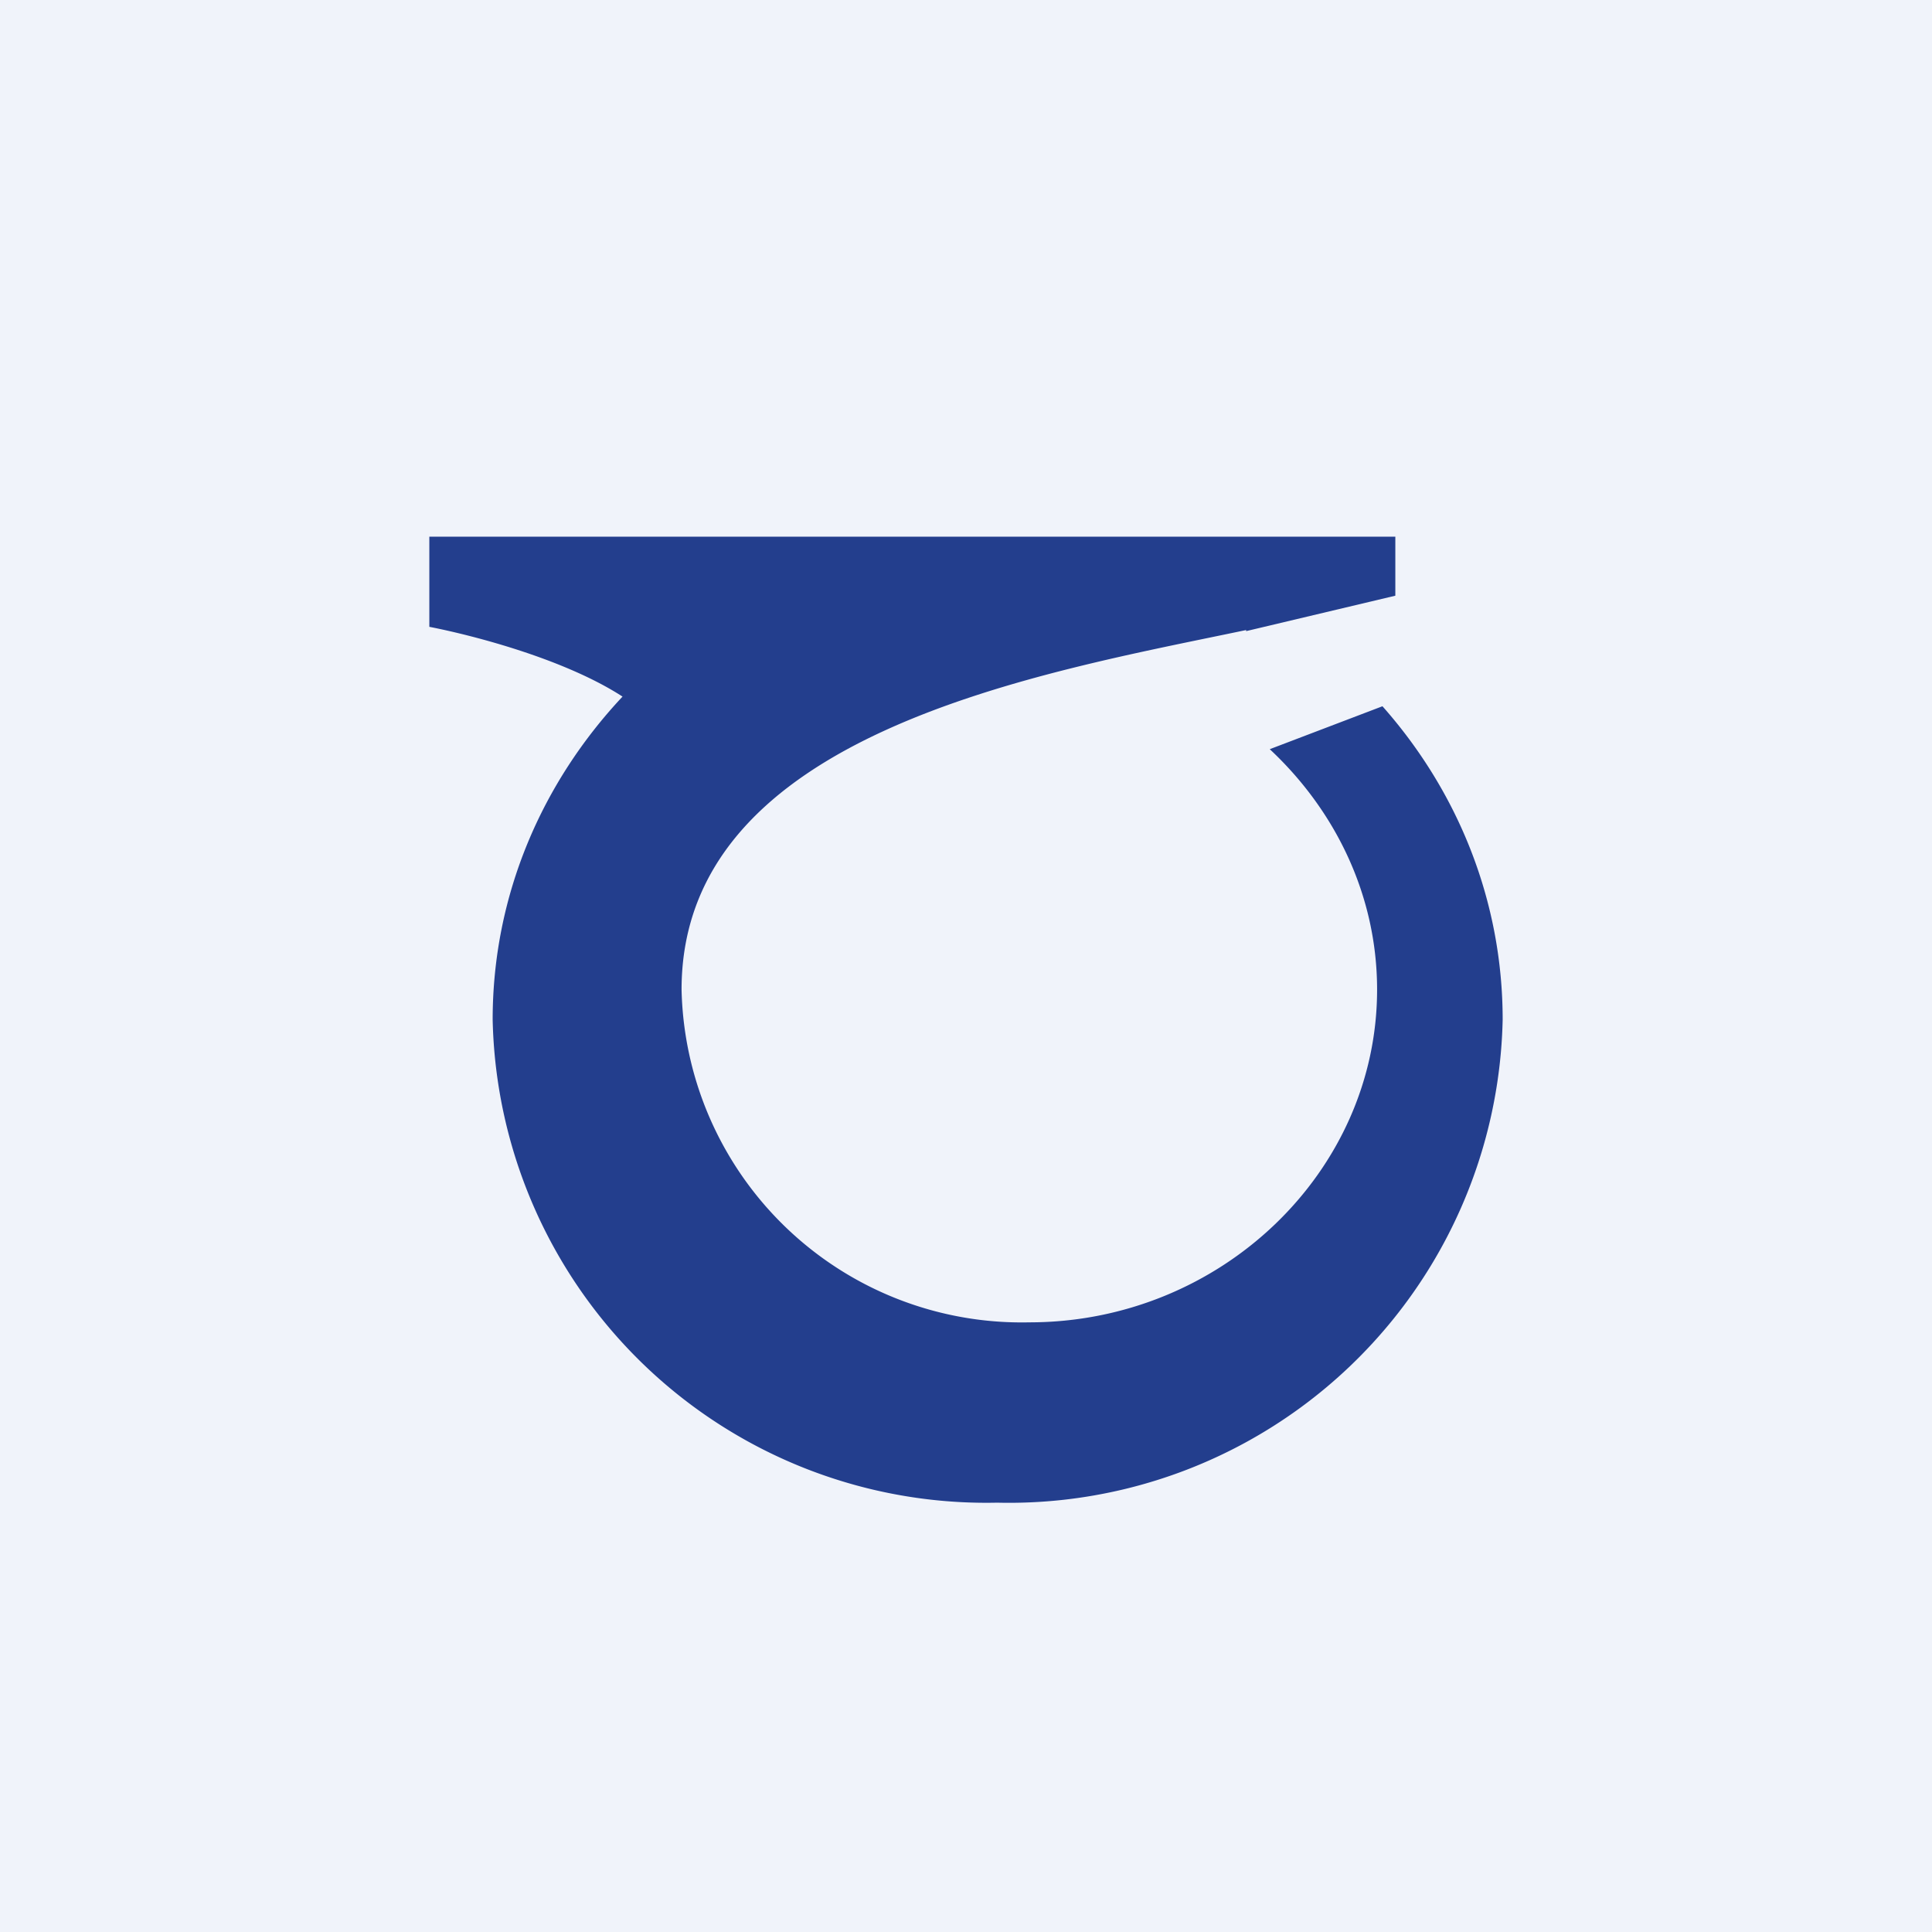<!-- by TradingView --><svg width="18" height="18" viewBox="0 0 18 18" xmlns="http://www.w3.org/2000/svg"><path fill="#F0F3FA" d="M0 0h18v18H0z"/><path d="M11.61 5.88 13 5.55V5H4v.84c.41.08 1.26.3 1.8.65-.75.8-1.21 1.85-1.21 3.01a4.6 4.6 0 0 0 4.7 4.5A4.6 4.6 0 0 0 14 9.5c0-1.11-.42-2.13-1.12-2.92l-1.05.4c.61.57 1 1.36 1 2.24 0 1.7-1.46 3.1-3.24 3.1a3.17 3.17 0 0 1-3.24-3.1c0-2.4 3.36-2.95 5.26-3.35Z" fill="#233E8D"/></svg>